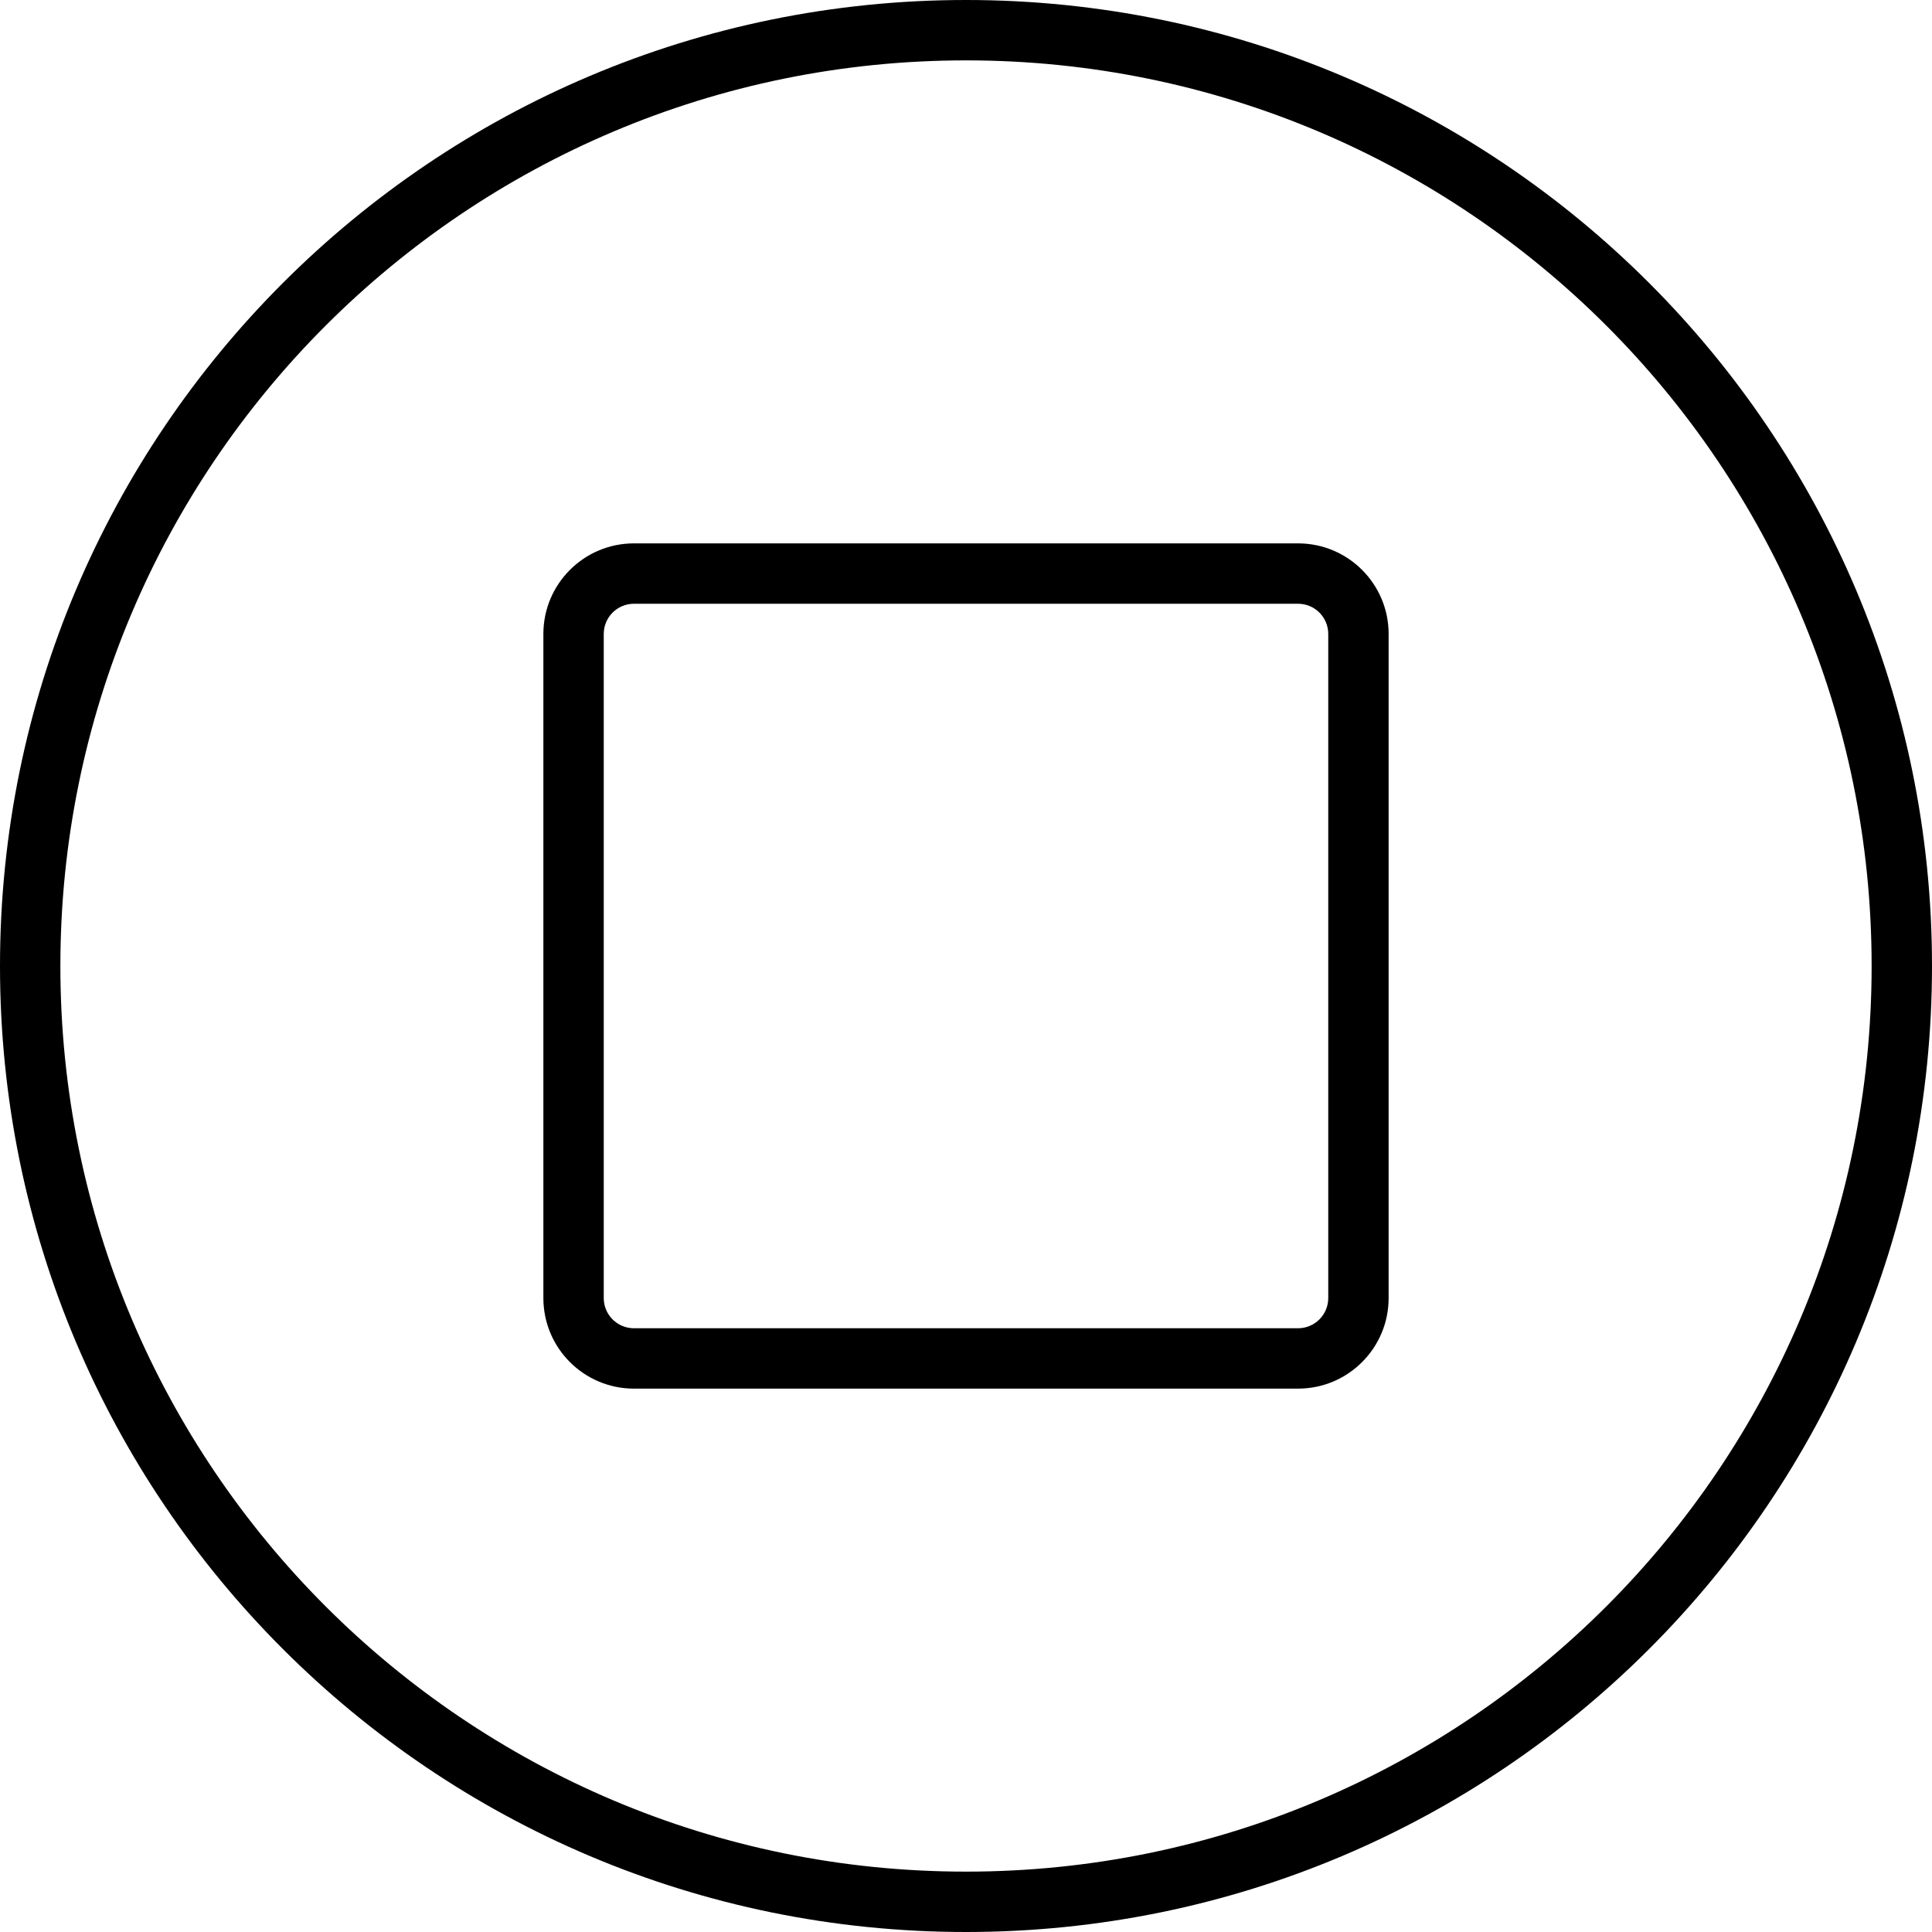 <svg xmlns="http://www.w3.org/2000/svg" width="32" height="32" viewBox="0 0 32 32">
    <path fill="#000000" fill-rule="evenodd" d="M16 0c8.837 0 16 7.163 16 16s-7.163 16-16 16S0 24.837 0 16 7.163 0 16 0zm0 1C7.716 1 1 7.716 1 16c0 8.284 6.716 15 15 15 8.284 0 15-6.716 15-15 0-8.284-6.716-15-15-15zm5.5 8c.828 0 1.5.672 1.5 1.5v11c0 .828-.672 1.5-1.5 1.5h-11c-.828 0-1.5-.672-1.5-1.5v-11c0-.828.672-1.5 1.5-1.5h11zm0 1h-11c-.276 0-.5.224-.5.5v11c0 .276.224.5.5.5h11c.276 0 .5-.224.5-.5v-11c0-.276-.224-.5-.5-.5z"/>
</svg>
